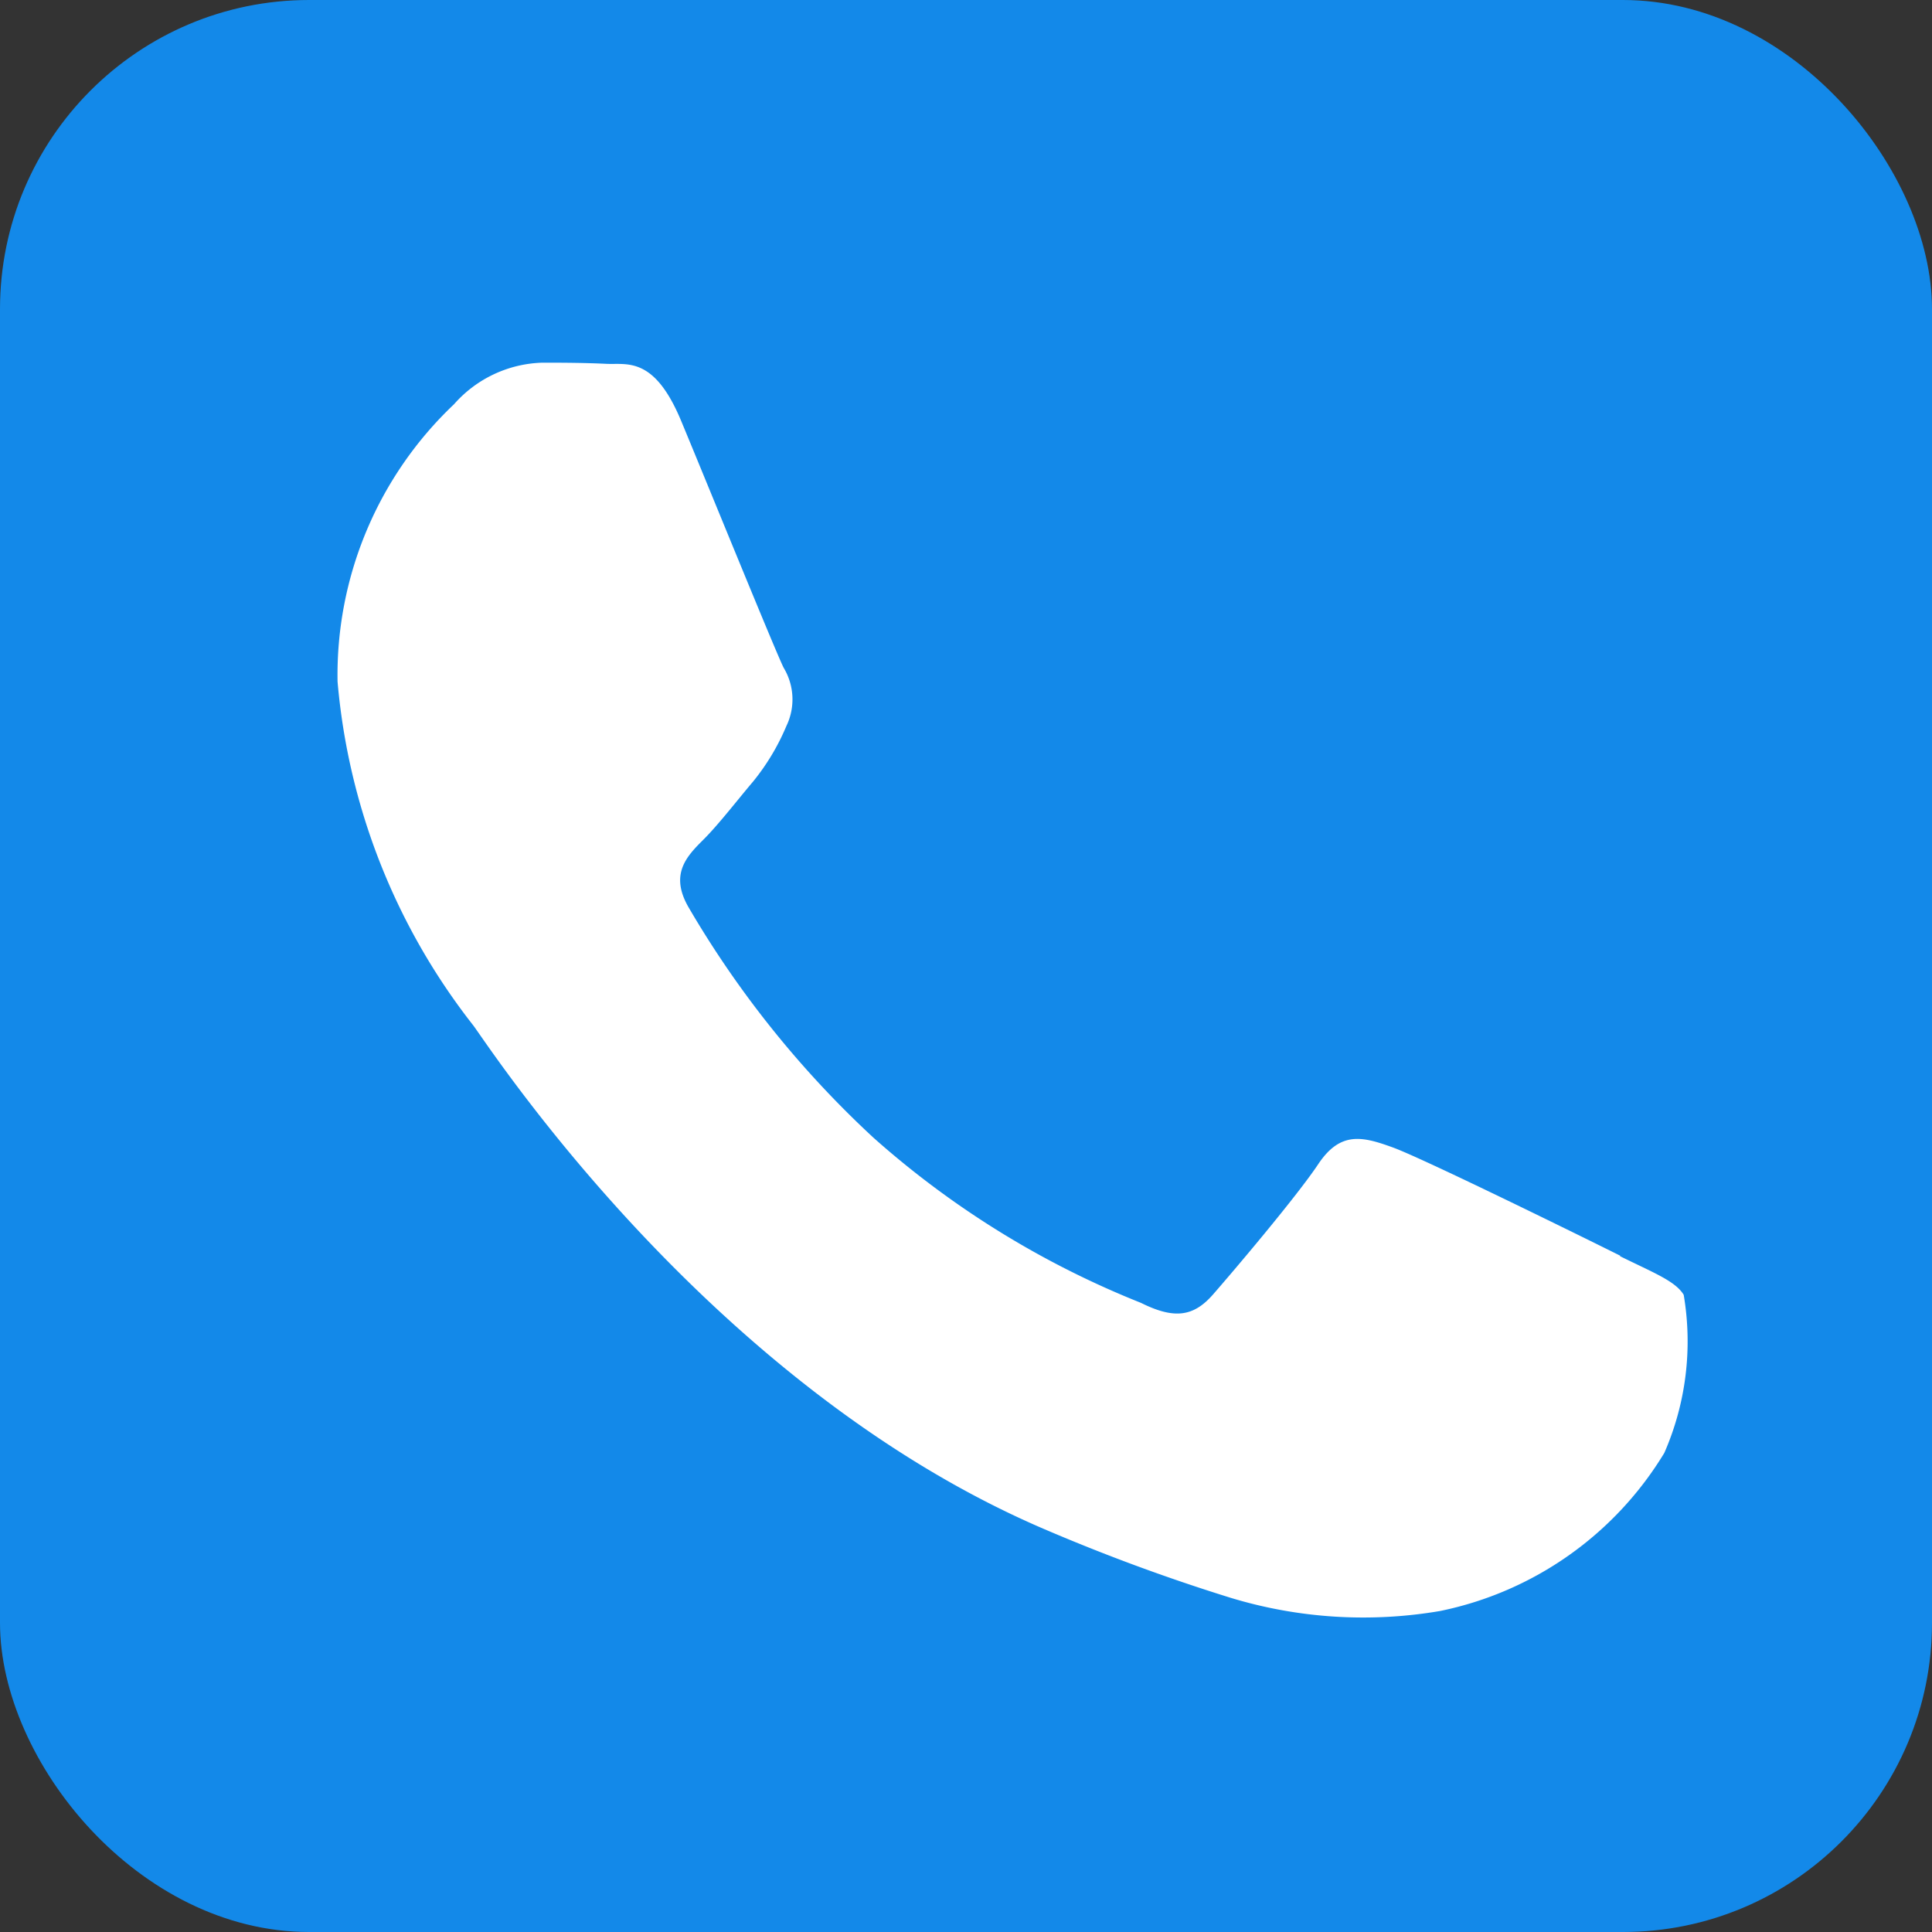 <svg xmlns="http://www.w3.org/2000/svg" width="25" height="25" viewBox="0 0 25 25">
  <rect x="0" y="0" width="25" height="25" fill="#333333" stroke="none"/>
  <g id="Group_40998" data-name="Group 40998" transform="translate(0.001)">
    <rect id="Rectangle_1509" data-name="Rectangle 1509" width="25" height="25" rx="4" transform="translate(-0.001)" fill="#1389e9"/>
    <path id="WhatsApp-Logo" d="M23.074,17.292c-.43-.215-2.545-1.256-2.94-1.4s-.681-.215-.968.215-1.111,1.4-1.362,1.687-.5.323-.932.108a11.745,11.745,0,0,1-3.459-2.135,12.965,12.965,0,0,1-2.393-2.98c-.251-.431-.027-.663.189-.878.194-.193.43-.5.645-.754a2.931,2.931,0,0,0,.43-.718.792.792,0,0,0-.036-.754c-.107-.215-.968-2.333-1.326-3.194-.349-.839-.7-.725-.968-.738s-.538-.015-.824-.015a1.581,1.581,0,0,0-1.147.538A4.825,4.825,0,0,0,6.476,9.863a8.368,8.368,0,0,0,1.757,4.45c.215.287,3.033,4.632,7.349,6.5a24.7,24.7,0,0,0,2.452.906,5.9,5.9,0,0,0,2.71.17,4.43,4.43,0,0,0,2.9-2.045,3.6,3.6,0,0,0,.251-2.046c-.108-.179-.394-.287-.824-.5" transform="translate(-2.109 -1.043)" fill="#fff" fill-rule="evenodd"/>
  </g>
</svg>
